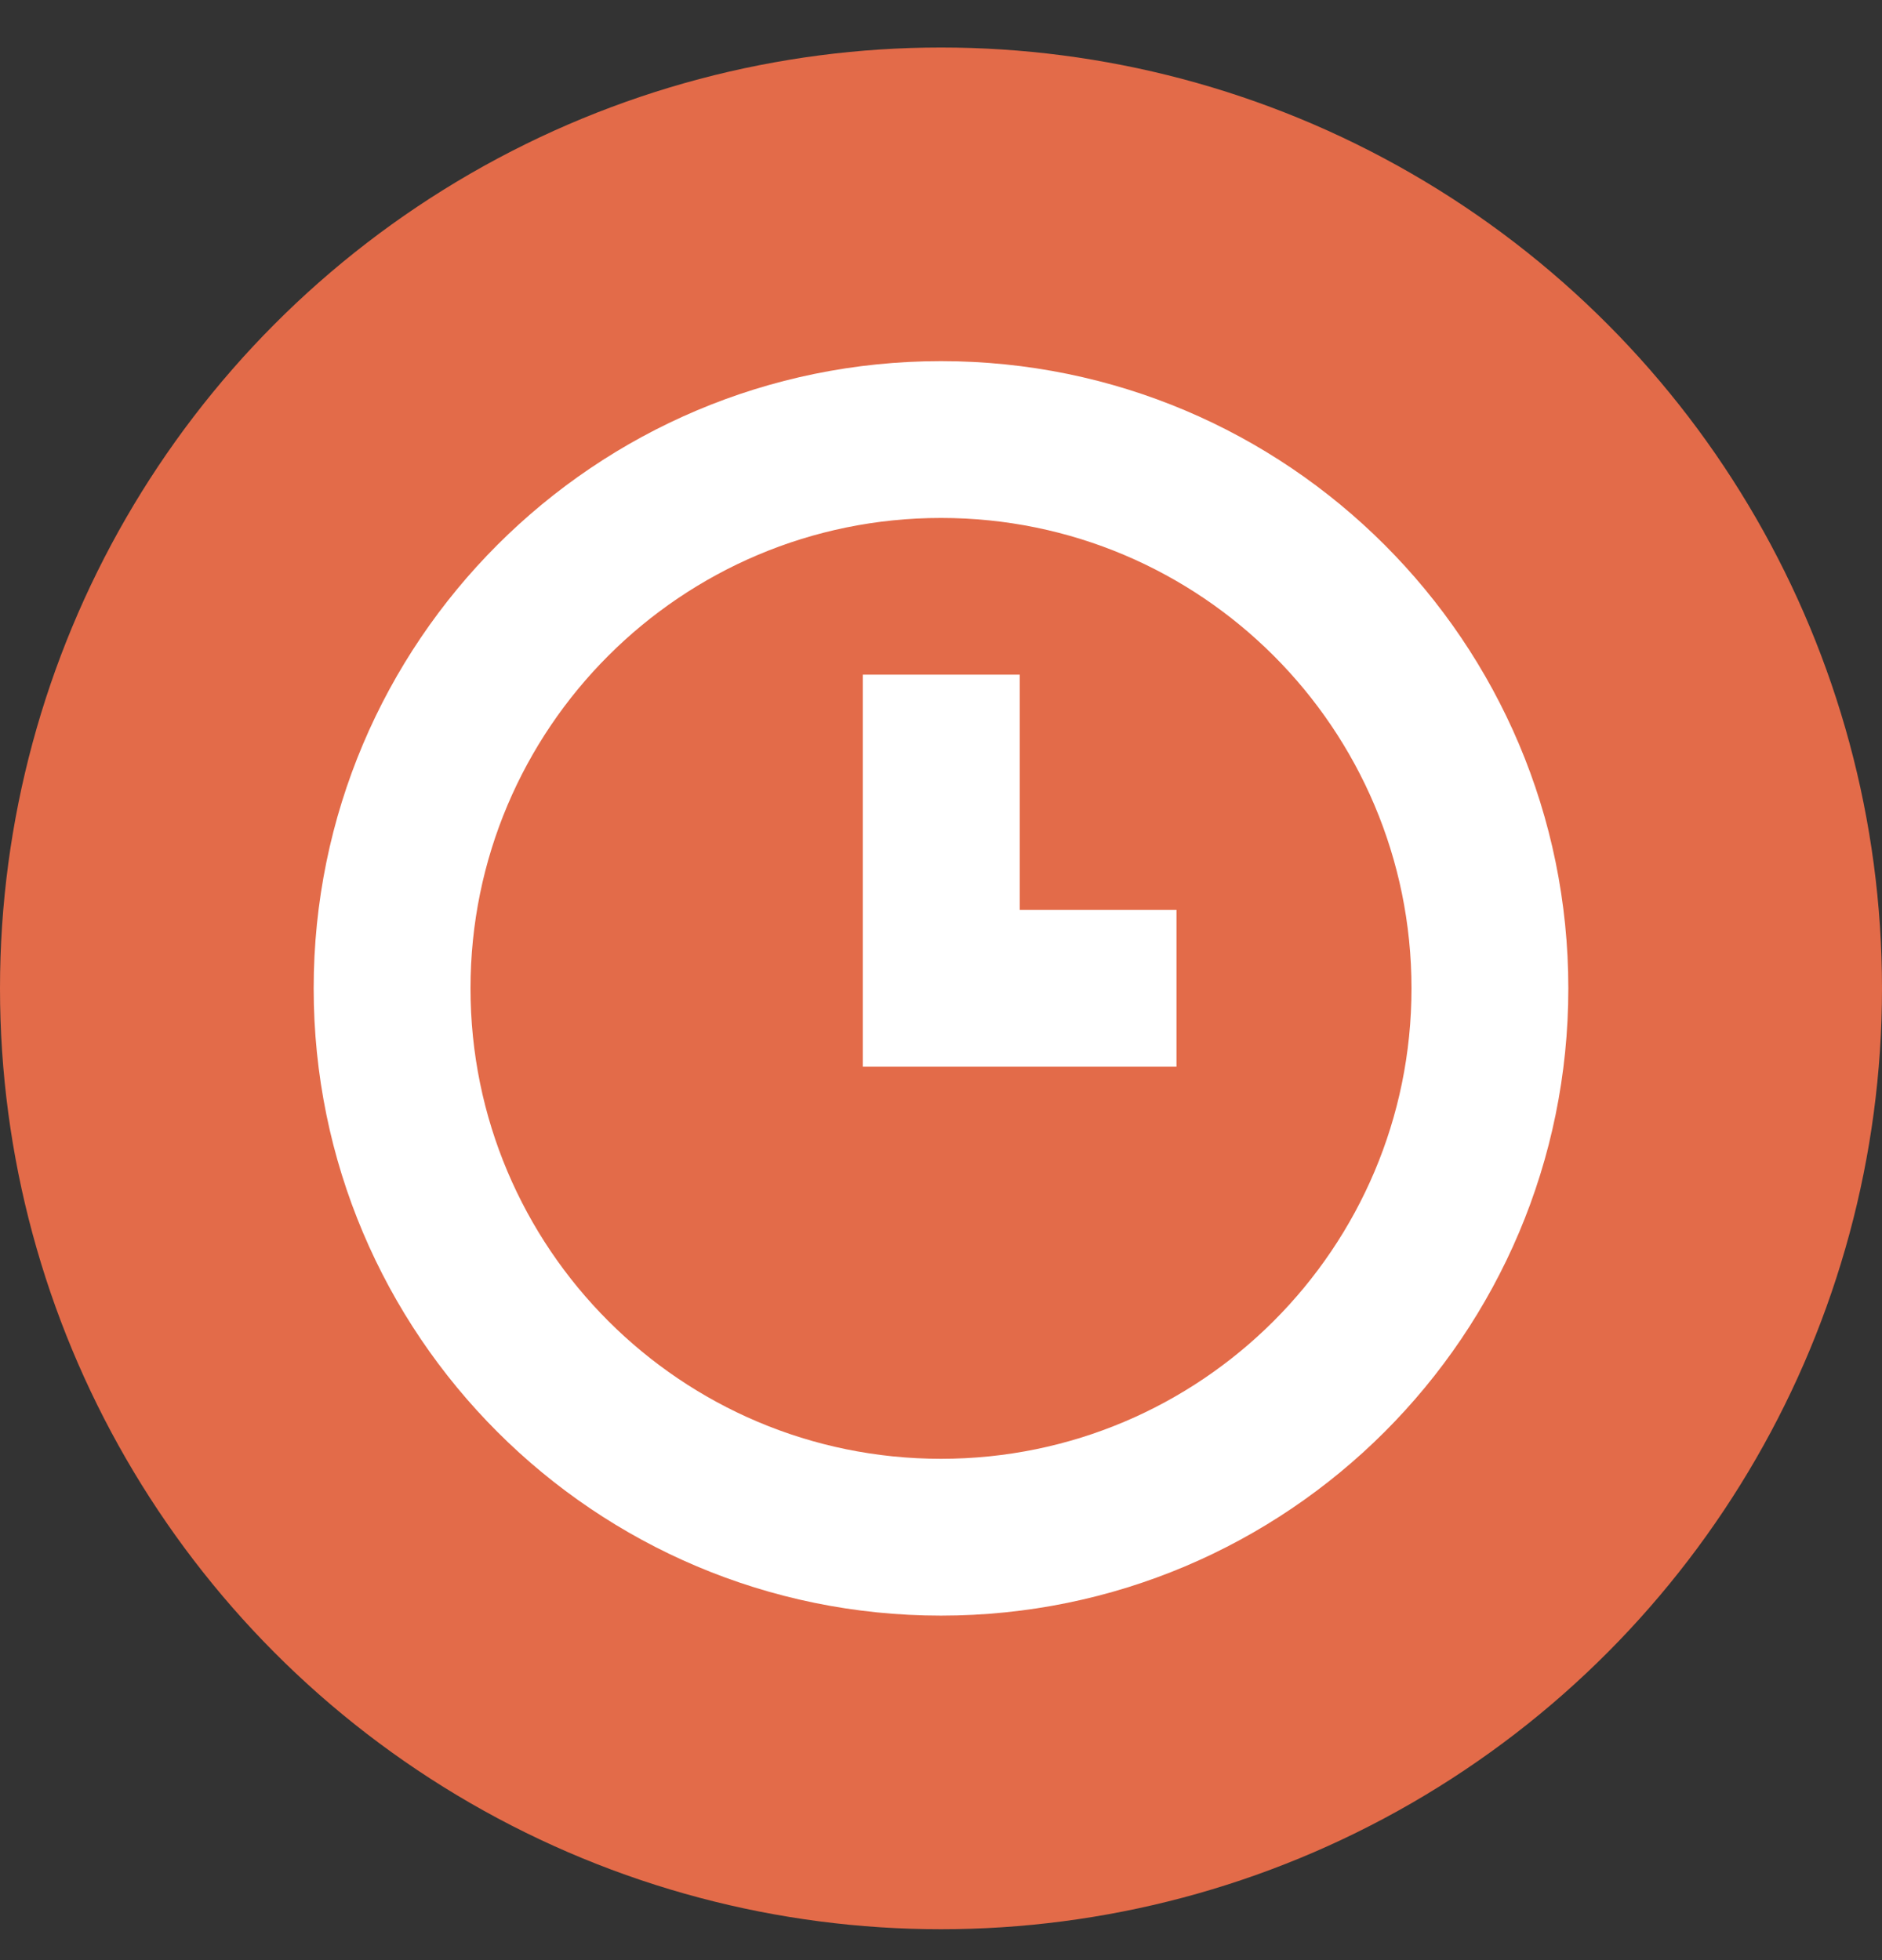 <svg width="24" height="25" viewBox="0 0 24 25" fill="none" xmlns="http://www.w3.org/2000/svg">
<rect x="0" y="0" width="24" height="25" fill="#333333" stroke="none"/>
<circle cx="12" cy="12.606" r="12" fill="#E36B49"/>
<path fill-rule="evenodd" clip-rule="evenodd" d="M12 20.606C7.582 20.606 4 17.025 4 12.606C4 8.188 7.582 4.606 12 4.606C16.418 4.606 20 8.188 20 12.606C20 17.025 16.418 20.606 12 20.606ZM12 18.606C15.314 18.606 18 15.92 18 12.606C18 9.293 15.314 6.606 12 6.606C8.686 6.606 6 9.293 6 12.606C6 15.92 8.686 18.606 12 18.606ZM11.003 13.605H15.003V11.605H13.004V8.605H11.003V13.605Z" fill="white"/>
</svg>
